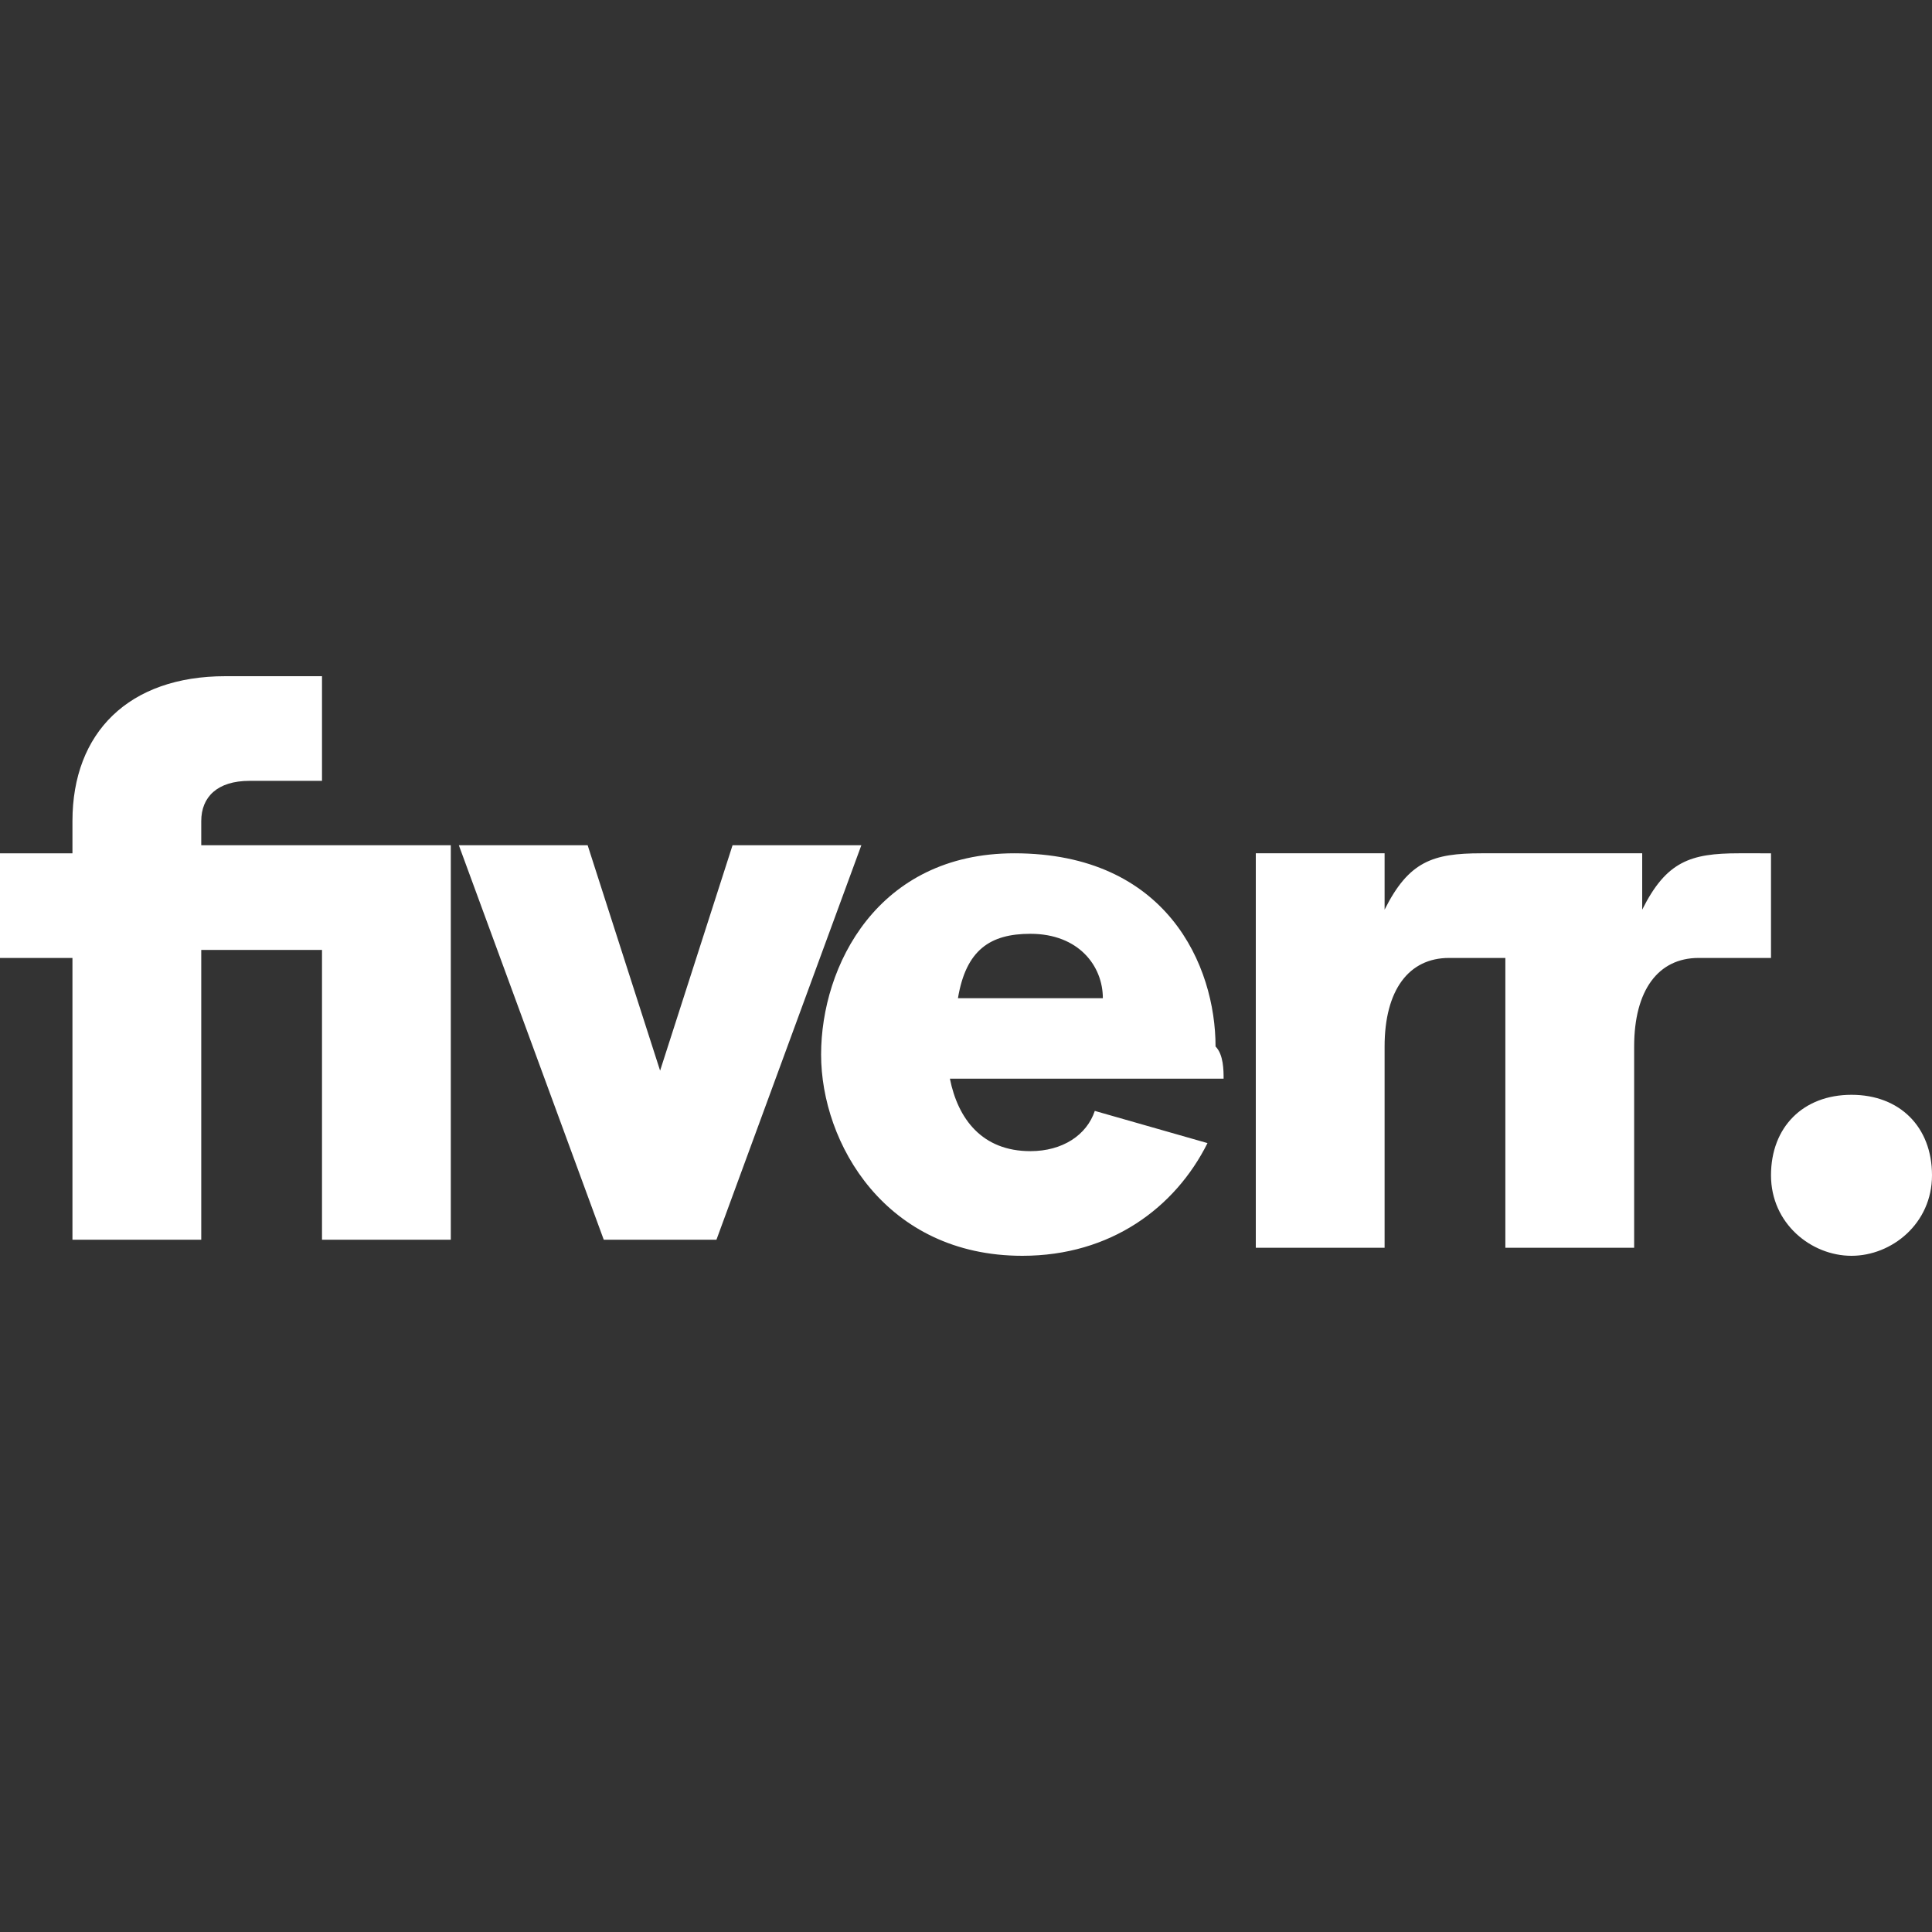 <?xml version="1.0" encoding="utf-8"?>
<!-- Generator: Adobe Illustrator 23.0.5, SVG Export Plug-In . SVG Version: 6.00 Build 0)  -->
<svg version="1.1" id="Layer_1" xmlns="http://www.w3.org/2000/svg" xmlns:xlink="http://www.w3.org/1999/xlink" x="0px" y="0px"
	 viewBox="0 0 24 24" style="enable-background:new 0 0 24 24;" xml:space="preserve">
<rect x="0" y="0" width="24" height="24" fill="#333333" stroke="none"/>
<style type="text/css">
	.st0{fill:#FFFFFF;}
</style>
<title>Fiverr icon</title>
<path class="st0" d="M23,15.6c0.5,0,1-0.4,1-1s-0.4-1-1-1s-1,0.4-1,1S22.5,15.6,23,15.6L23,15.6z M22,11.9h-0.9
	c-0.5,0-0.8,0.4-0.8,1.1v2.5h-1.6v-3.6H18c-0.5,0-0.8,0.4-0.8,1.1v2.5h-1.6v-4.9h1.6v0.7c0.3-0.6,0.6-0.7,1.2-0.7h2v0.7
	c0.3-0.6,0.6-0.7,1.2-0.7H22C22,10.6,22,11.9,22,11.9z M15.2,13.4h-3.4c0.1,0.5,0.4,0.9,1,0.9c0.4,0,0.7-0.2,0.8-0.5l1.4,0.4
	c-0.4,0.8-1.2,1.4-2.3,1.4c-1.7,0-2.5-1.4-2.5-2.5c0-1.1,0.7-2.5,2.4-2.5c1.9,0,2.5,1.4,2.5,2.4C15.2,13.1,15.2,13.3,15.2,13.4
	L15.2,13.4z M13.7,12.4c0-0.4-0.3-0.8-0.9-0.8c-0.5,0-0.8,0.2-0.9,0.8H13.7z M7.5,15.4h1.4l1.8-4.9H9.1l-0.9,2.8l-0.9-2.8H5.7
	L7.5,15.4L7.5,15.4z M0.9,15.4h1.6v-3.6H4v3.6h1.6v-4.9H2.5v-0.3c0-0.3,0.2-0.5,0.6-0.5H4V8.4H2.8c-1.2,0-1.9,0.7-1.9,1.8v0.4H0v1.3
	h0.9V15.4L0.9,15.4z"/>
</svg>

